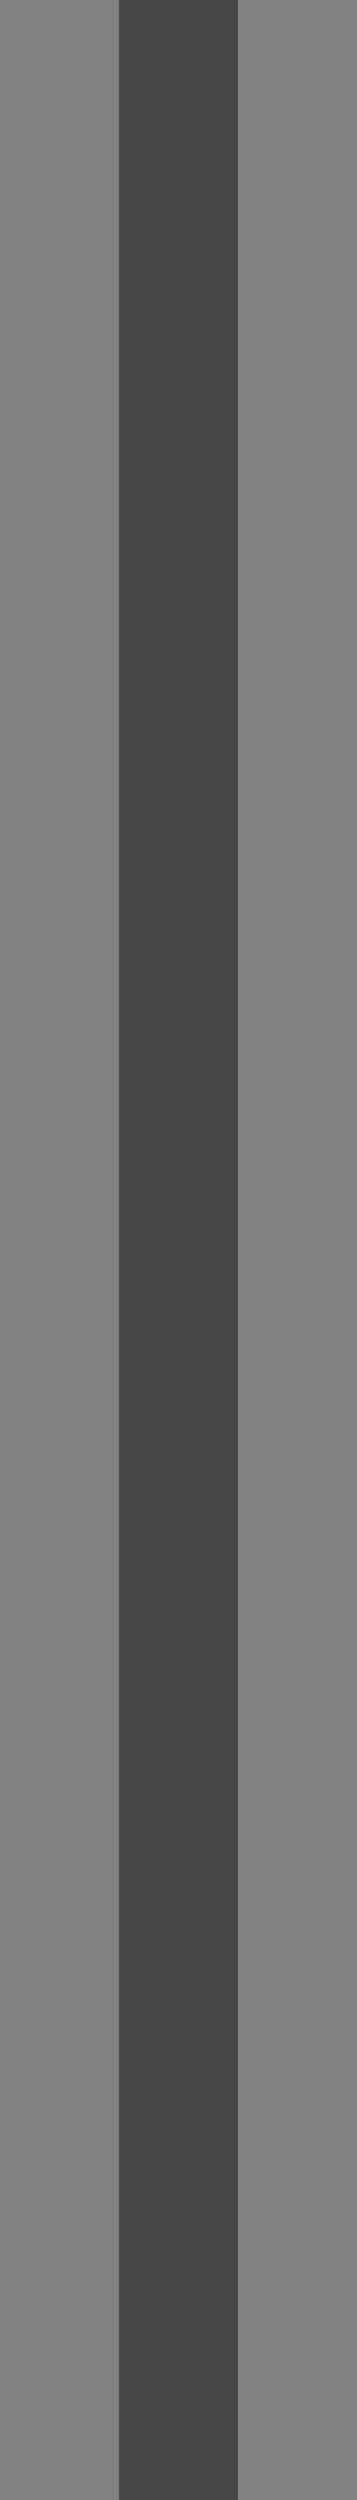 <?xml version="1.0" encoding="UTF-8" standalone="no"?>
<!-- Created with Inkscape (http://www.inkscape.org/) -->

<svg
   xmlns:dc="http://purl.org/dc/elements/1.1/"
   xmlns:cc="http://creativecommons.org/ns#"
   xmlns:rdf="http://www.w3.org/1999/02/22-rdf-syntax-ns#"
   xmlns:svg="http://www.w3.org/2000/svg"
   xmlns="http://www.w3.org/2000/svg"
   xmlns:sodipodi="http://sodipodi.sourceforge.net/DTD/sodipodi-0.dtd"
   xmlns:inkscape="http://www.inkscape.org/namespaces/inkscape"
   width="3"
   height="21"
   id="svg2"
   version="1.1"
   inkscape:version="0.48.4 r9939"
   sodipodi:docname="separator-vertical.svg">
  <rect width="100%" height="100%" fill="#808080" stroke="none"/>
  <defs
     id="defs4" />
  <sodipodi:namedview
     id="base"
     pagecolor="#000000"
     bordercolor="#666666"
     borderopacity="1.0"
     inkscape:pageopacity="0"
     inkscape:pageshadow="2"
     inkscape:zoom="14.769912"
     inkscape:cx="1.649924"
     inkscape:cy="7.5475929"
     inkscape:document-units="px"
     inkscape:current-layer="layer1"
     showgrid="true"
     showguides="true"
     inkscape:guide-bbox="true"
     inkscape:window-width="1366"
     inkscape:window-height="713"
     inkscape:window-x="0"
     inkscape:window-y="26"
     inkscape:window-maximized="1"
     guidetolerance="10000"
     objecttolerance="10000">
    <inkscape:grid
       type="xygrid"
       id="grid3792"
       empspacing="10"
       visible="true"
       enabled="true"
       snapvisiblegridlinesonly="true" />
  </sodipodi:namedview>
  <g
     inkscape:label="Layer 1"
     inkscape:groupmode="layer"
     id="layer1"
     transform="translate(0,11)">
    <g
       transform="translate(-7,0)"
       id="g2986">
      <rect
         transform="matrix(0,-1,1,0,0,0)"
         y="9"
         x="-10"
         height="1"
         width="21"
         id="rect3796-6"
         style="opacity:0.02;fill:#ffffff;fill-opacity:1;stroke:none" />
      <rect
         transform="matrix(0,-1,1,0,0,0)"
         y="8"
         x="-10"
         height="1"
         width="21"
         id="rect2986-0"
         style="opacity:0.45;fill:#000000;fill-opacity:1;stroke:none" />
      <rect
         transform="matrix(0,-1,1,0,0,0)"
         y="7"
         x="-10"
         height="1"
         width="21"
         id="rect3796-4"
         style="opacity:0.02;fill:#ffffff;fill-opacity:1;stroke:none" />
    </g>
  </g>
</svg>
